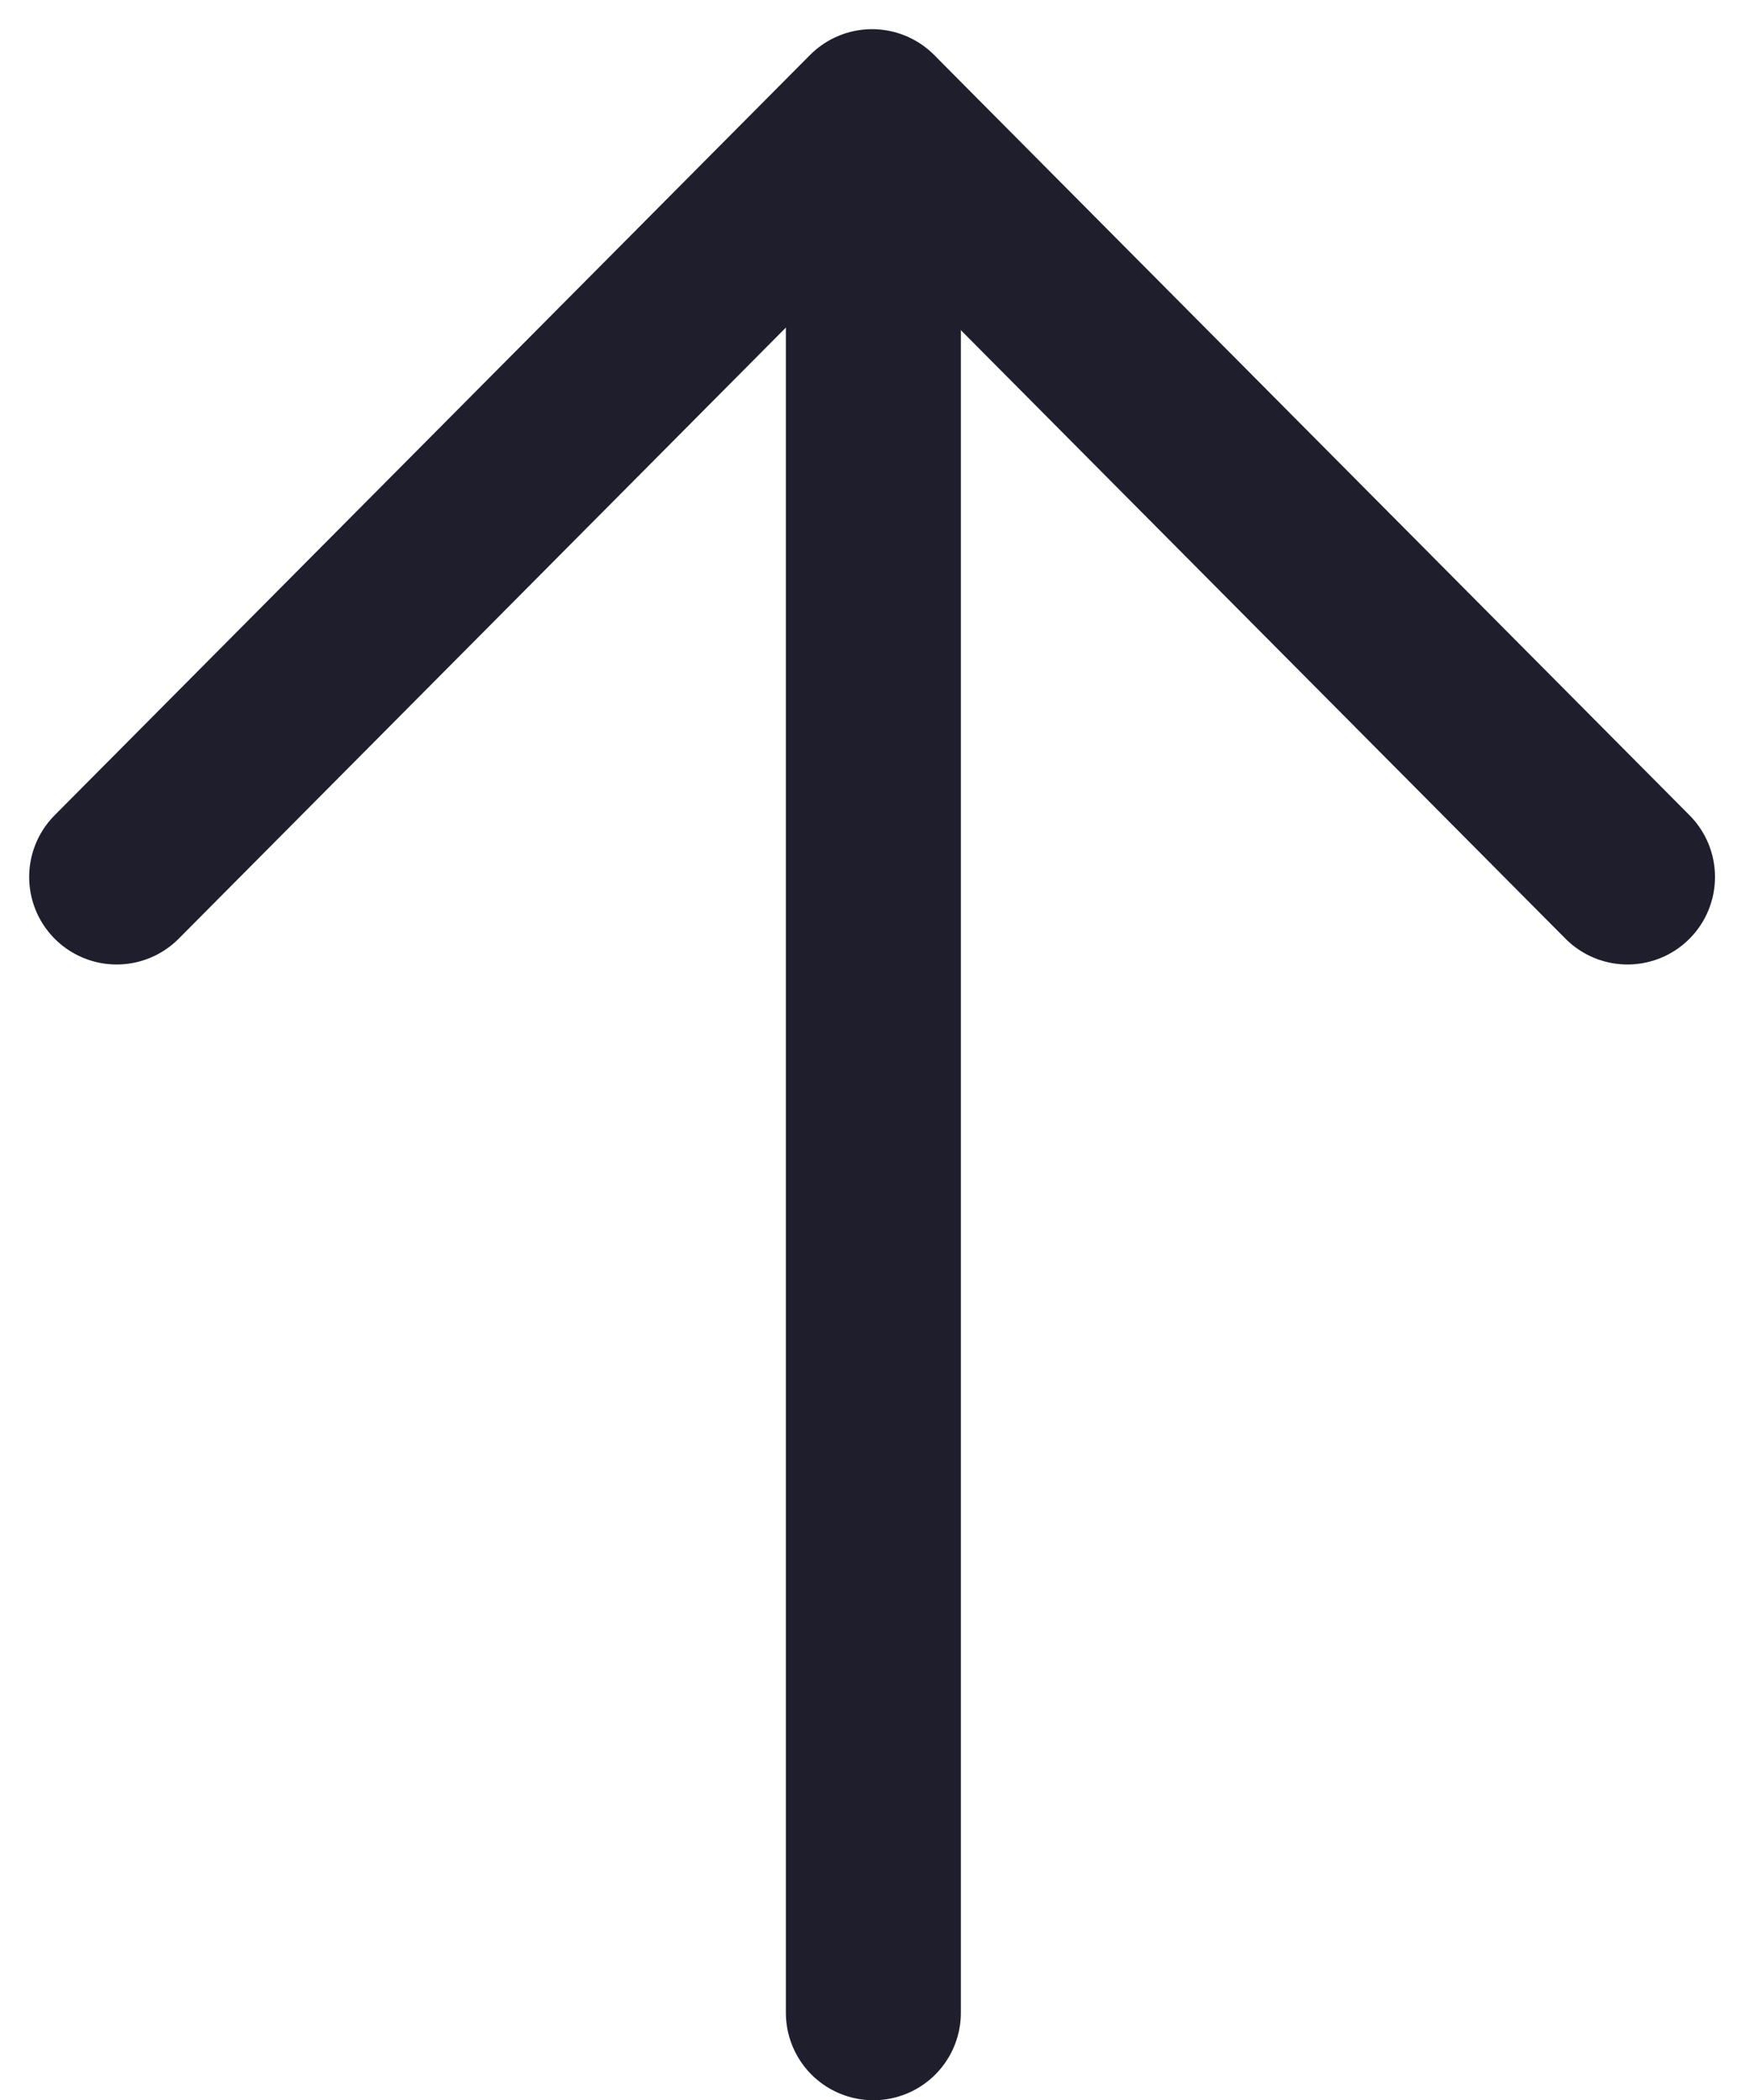 <svg width="15" height="18" viewBox="0 0 15 18" fill="none" xmlns="http://www.w3.org/2000/svg">
    <path d="M7.486 1.013V17.252" stroke="#1E1E2D" stroke-width="1.5" stroke-linecap="round" stroke-linejoin="round"/>
    <path d="M1 7.517L7.475 1L13.95 7.517" stroke="#1E1E2D" stroke-width="1.5" stroke-linecap="round" stroke-linejoin="round"/>
</svg>



